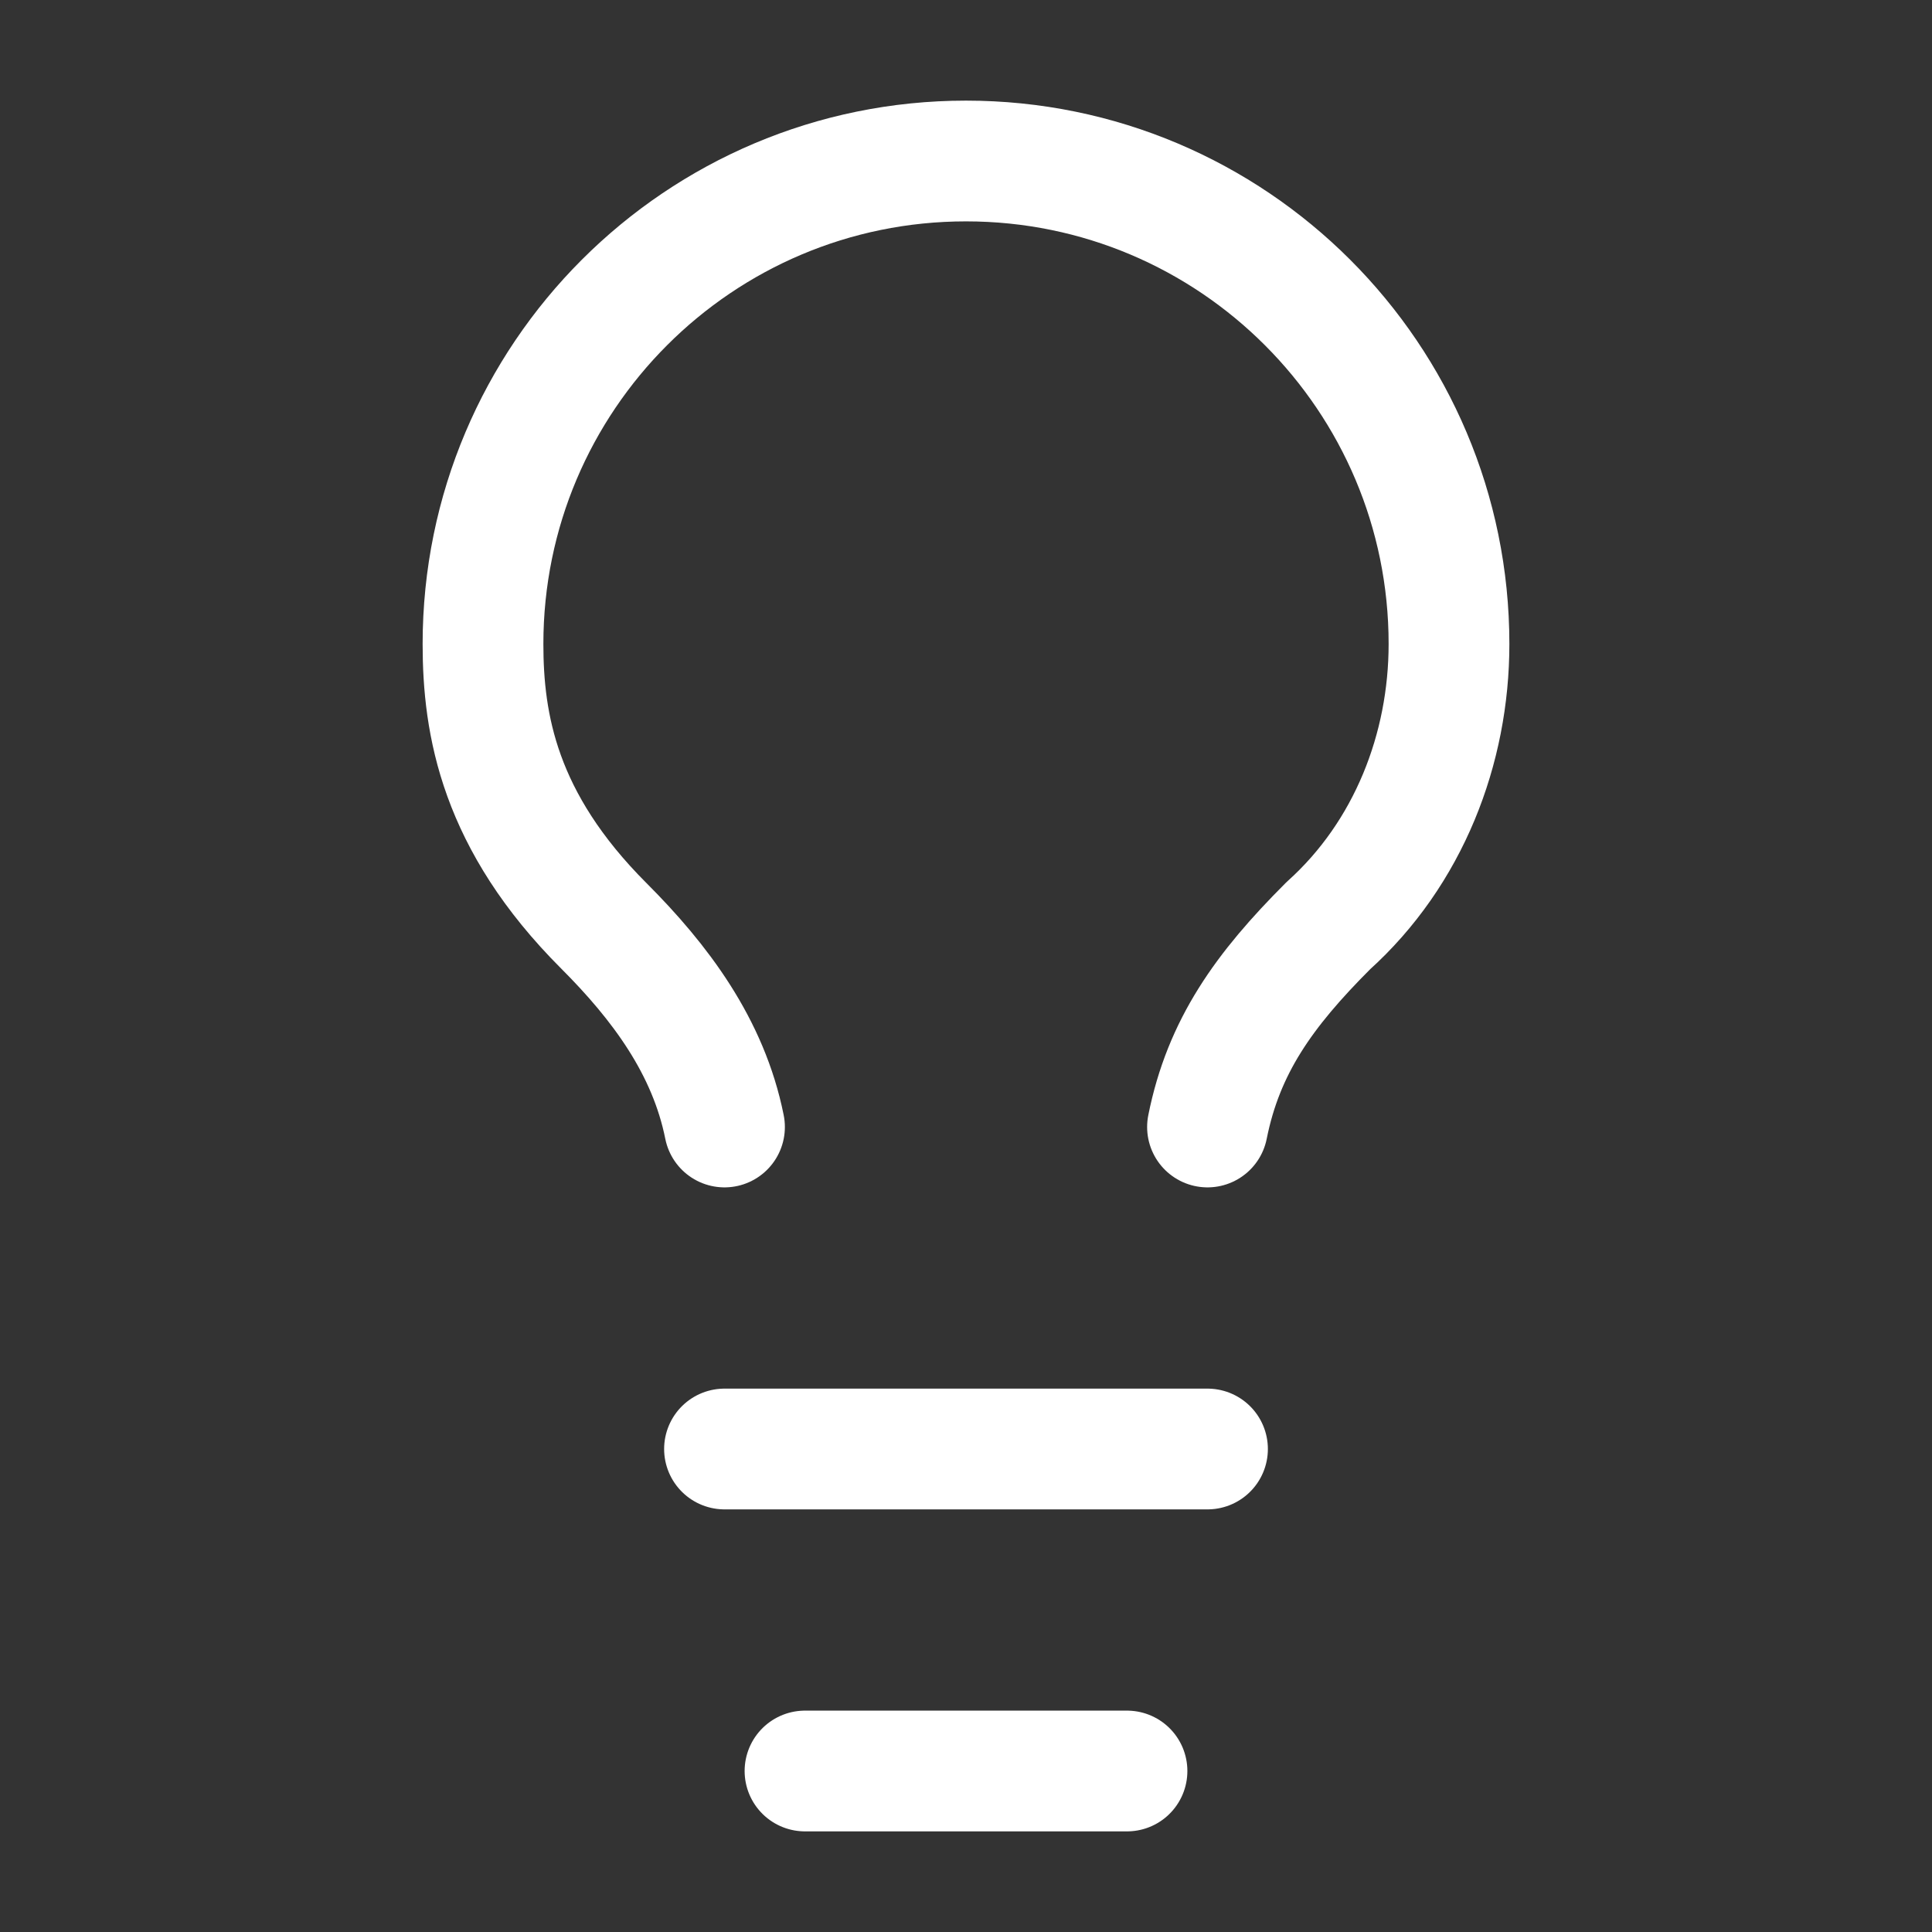 <svg width="120" height="120" xmlns="http://www.w3.org/2000/svg" xmlns:xlink="http://www.w3.org/1999/xlink" xml:space="preserve" overflow="hidden"><rect width="100%" height="100%" fill="#333333" stroke="none"/><g transform="translate(-54 -310)"><path d="M129 380C130 375 132.5 371.5 136.5 367.5 141.5 363 144 356.5 144 350 144 333.431 130.568 320 114 320 97.431 320 84 333.431 84 350 84 355 85 361 91.5 367.5 95 371 98 375 99 380" stroke="#FFFFFF" stroke-width="7.5" stroke-linecap="round" stroke-linejoin="round" fill="none"/><path d="M99 400 129 400" stroke="#FFFFFF" stroke-width="7.5" stroke-linecap="round" stroke-linejoin="round" fill="none"/><path d="M104 420 124 420" stroke="#FFFFFF" stroke-width="7.5" stroke-linecap="round" stroke-linejoin="round" fill="none"/></g></svg>